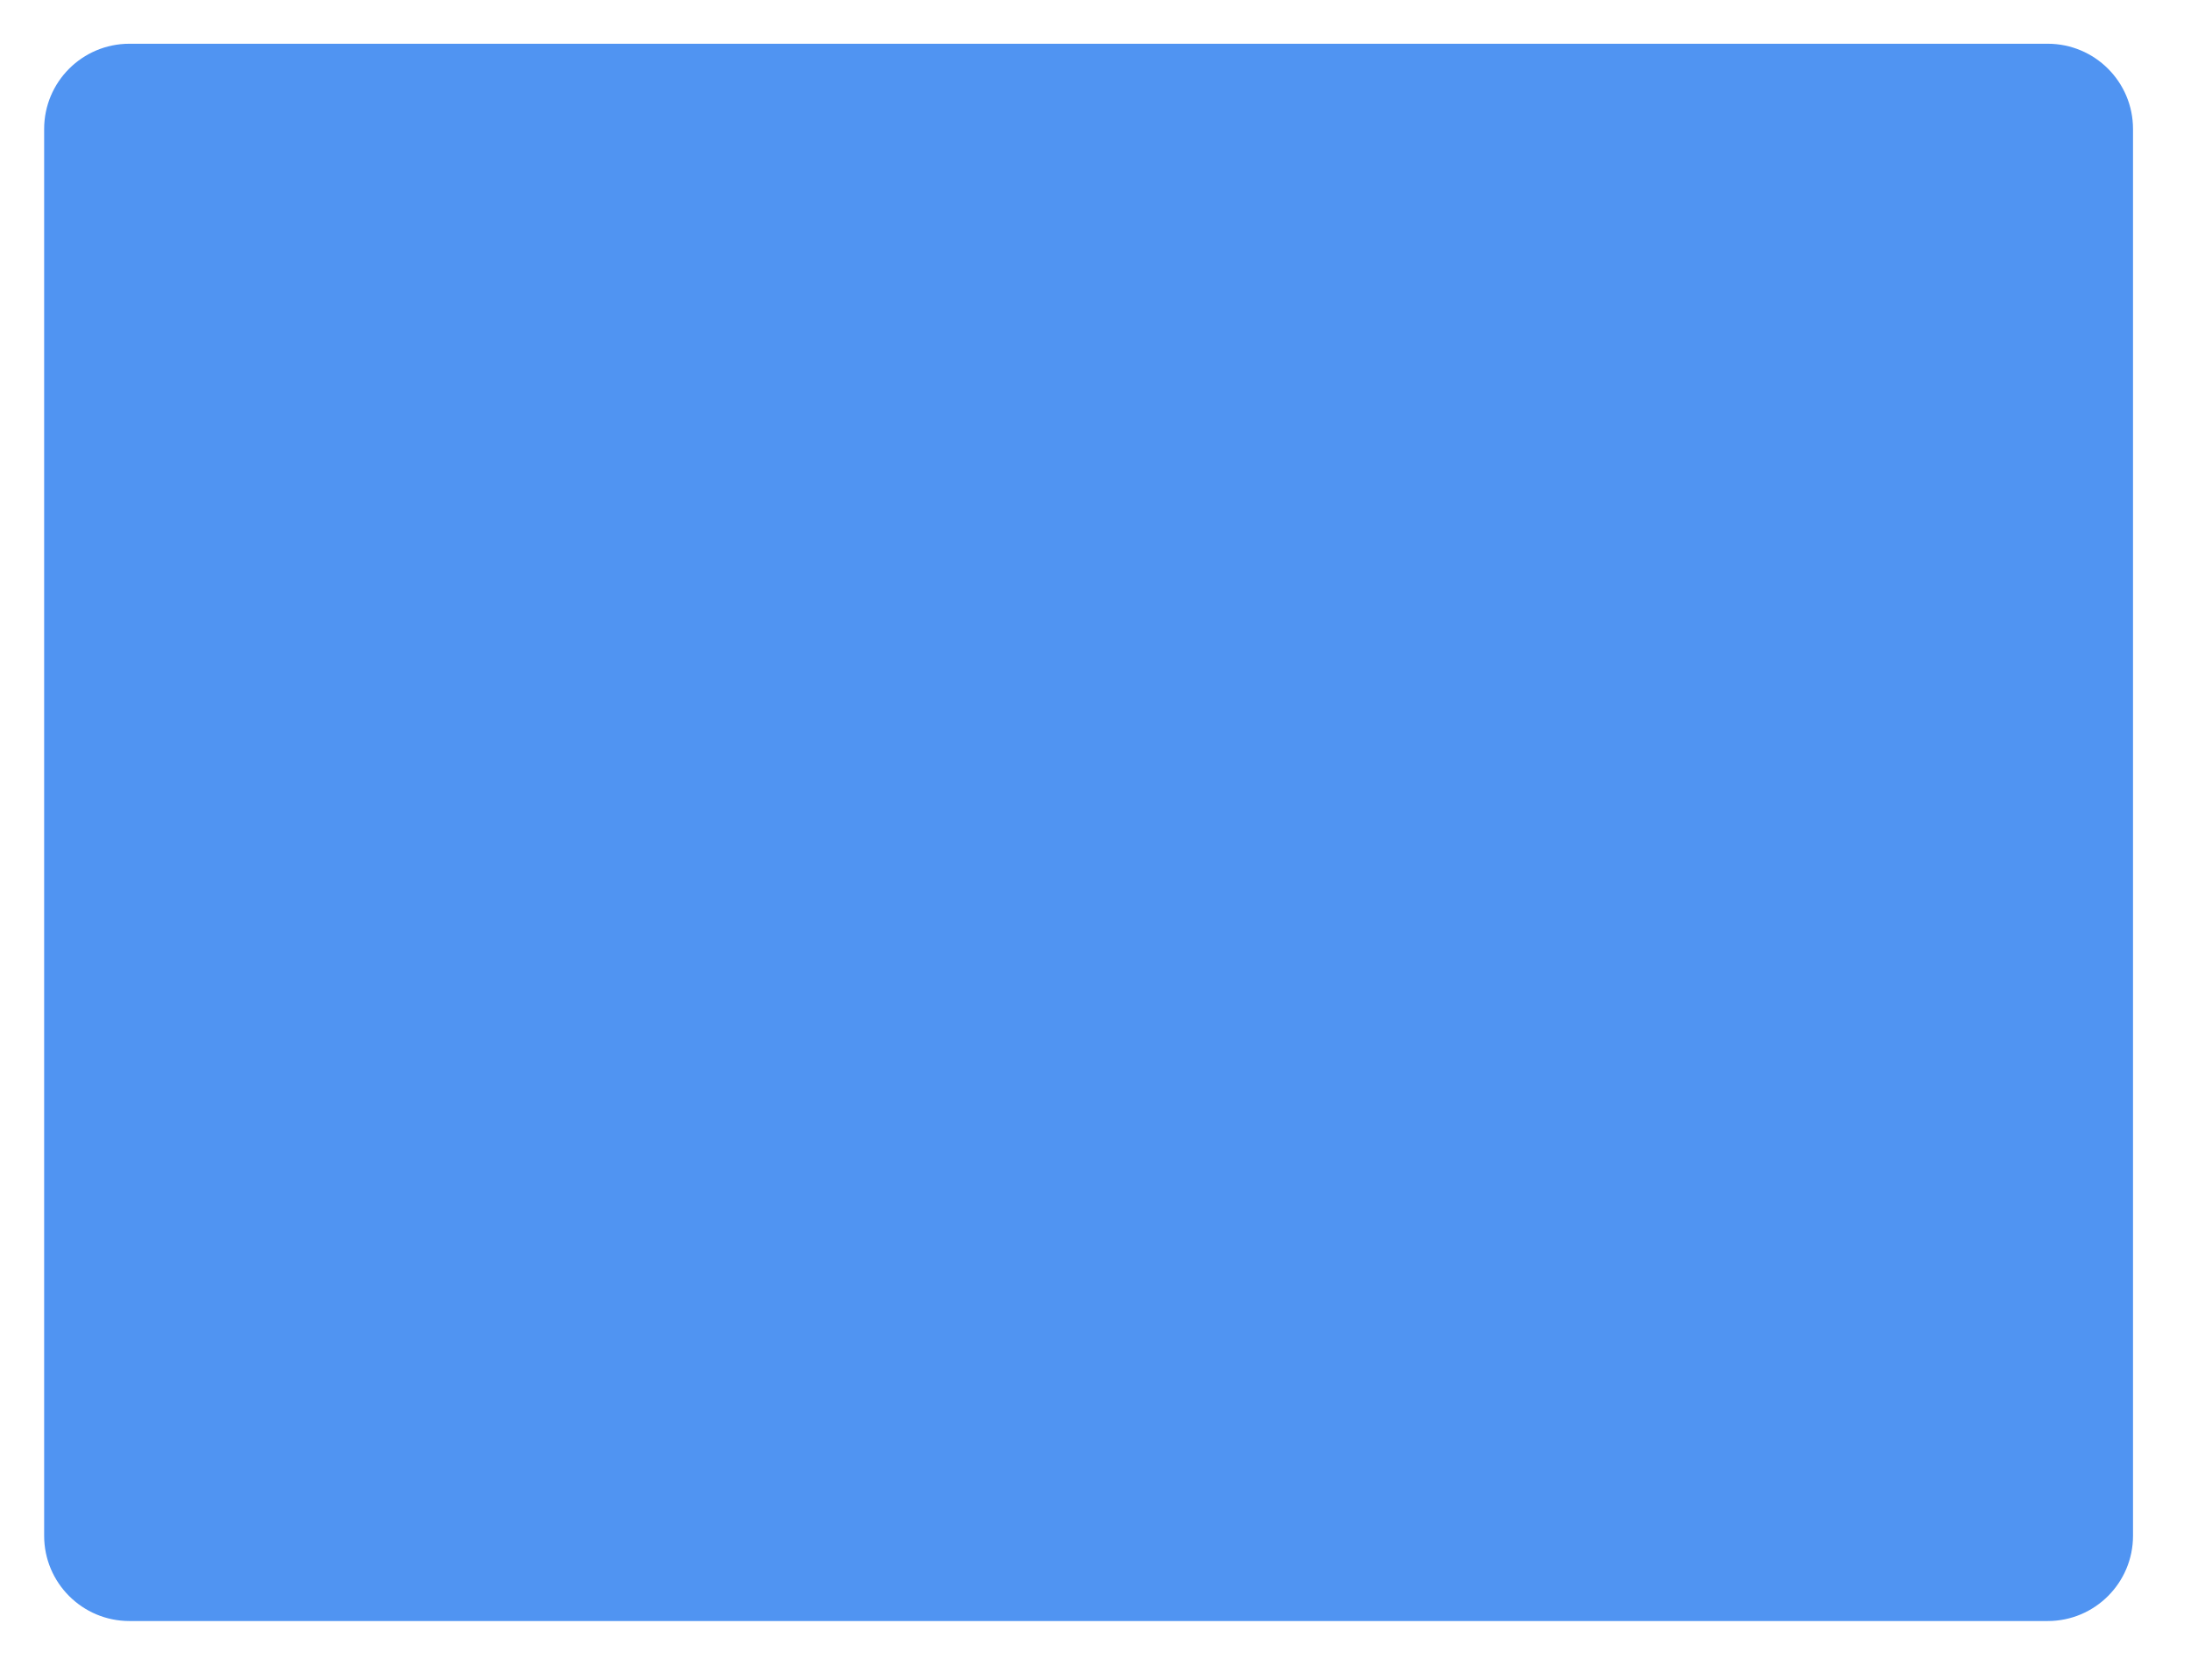 <svg xmlns="http://www.w3.org/2000/svg"
 xmlns:xlink="http://www.w3.org/1999/xlink"
 width="60px" height="46px"  viewBox="0 0 60 46">
<path fill-rule="evenodd"  fill="#5094f2"
 d="M3.544,1.198 C3.544,1.198 56.077,1.198 56.077,1.198 C57.366,1.198 58.412,2.243 58.412,3.533 C58.412,3.533 58.412,42.058 58.412,42.058 C58.412,43.347 57.366,44.393 56.077,44.393 C56.077,44.393 3.544,44.393 3.544,44.393 C2.255,44.393 1.209,43.347 1.209,42.058 C1.209,42.058 1.209,3.533 1.209,3.533 C1.209,2.243 2.255,1.198 3.544,1.198 Z"/>
</svg>